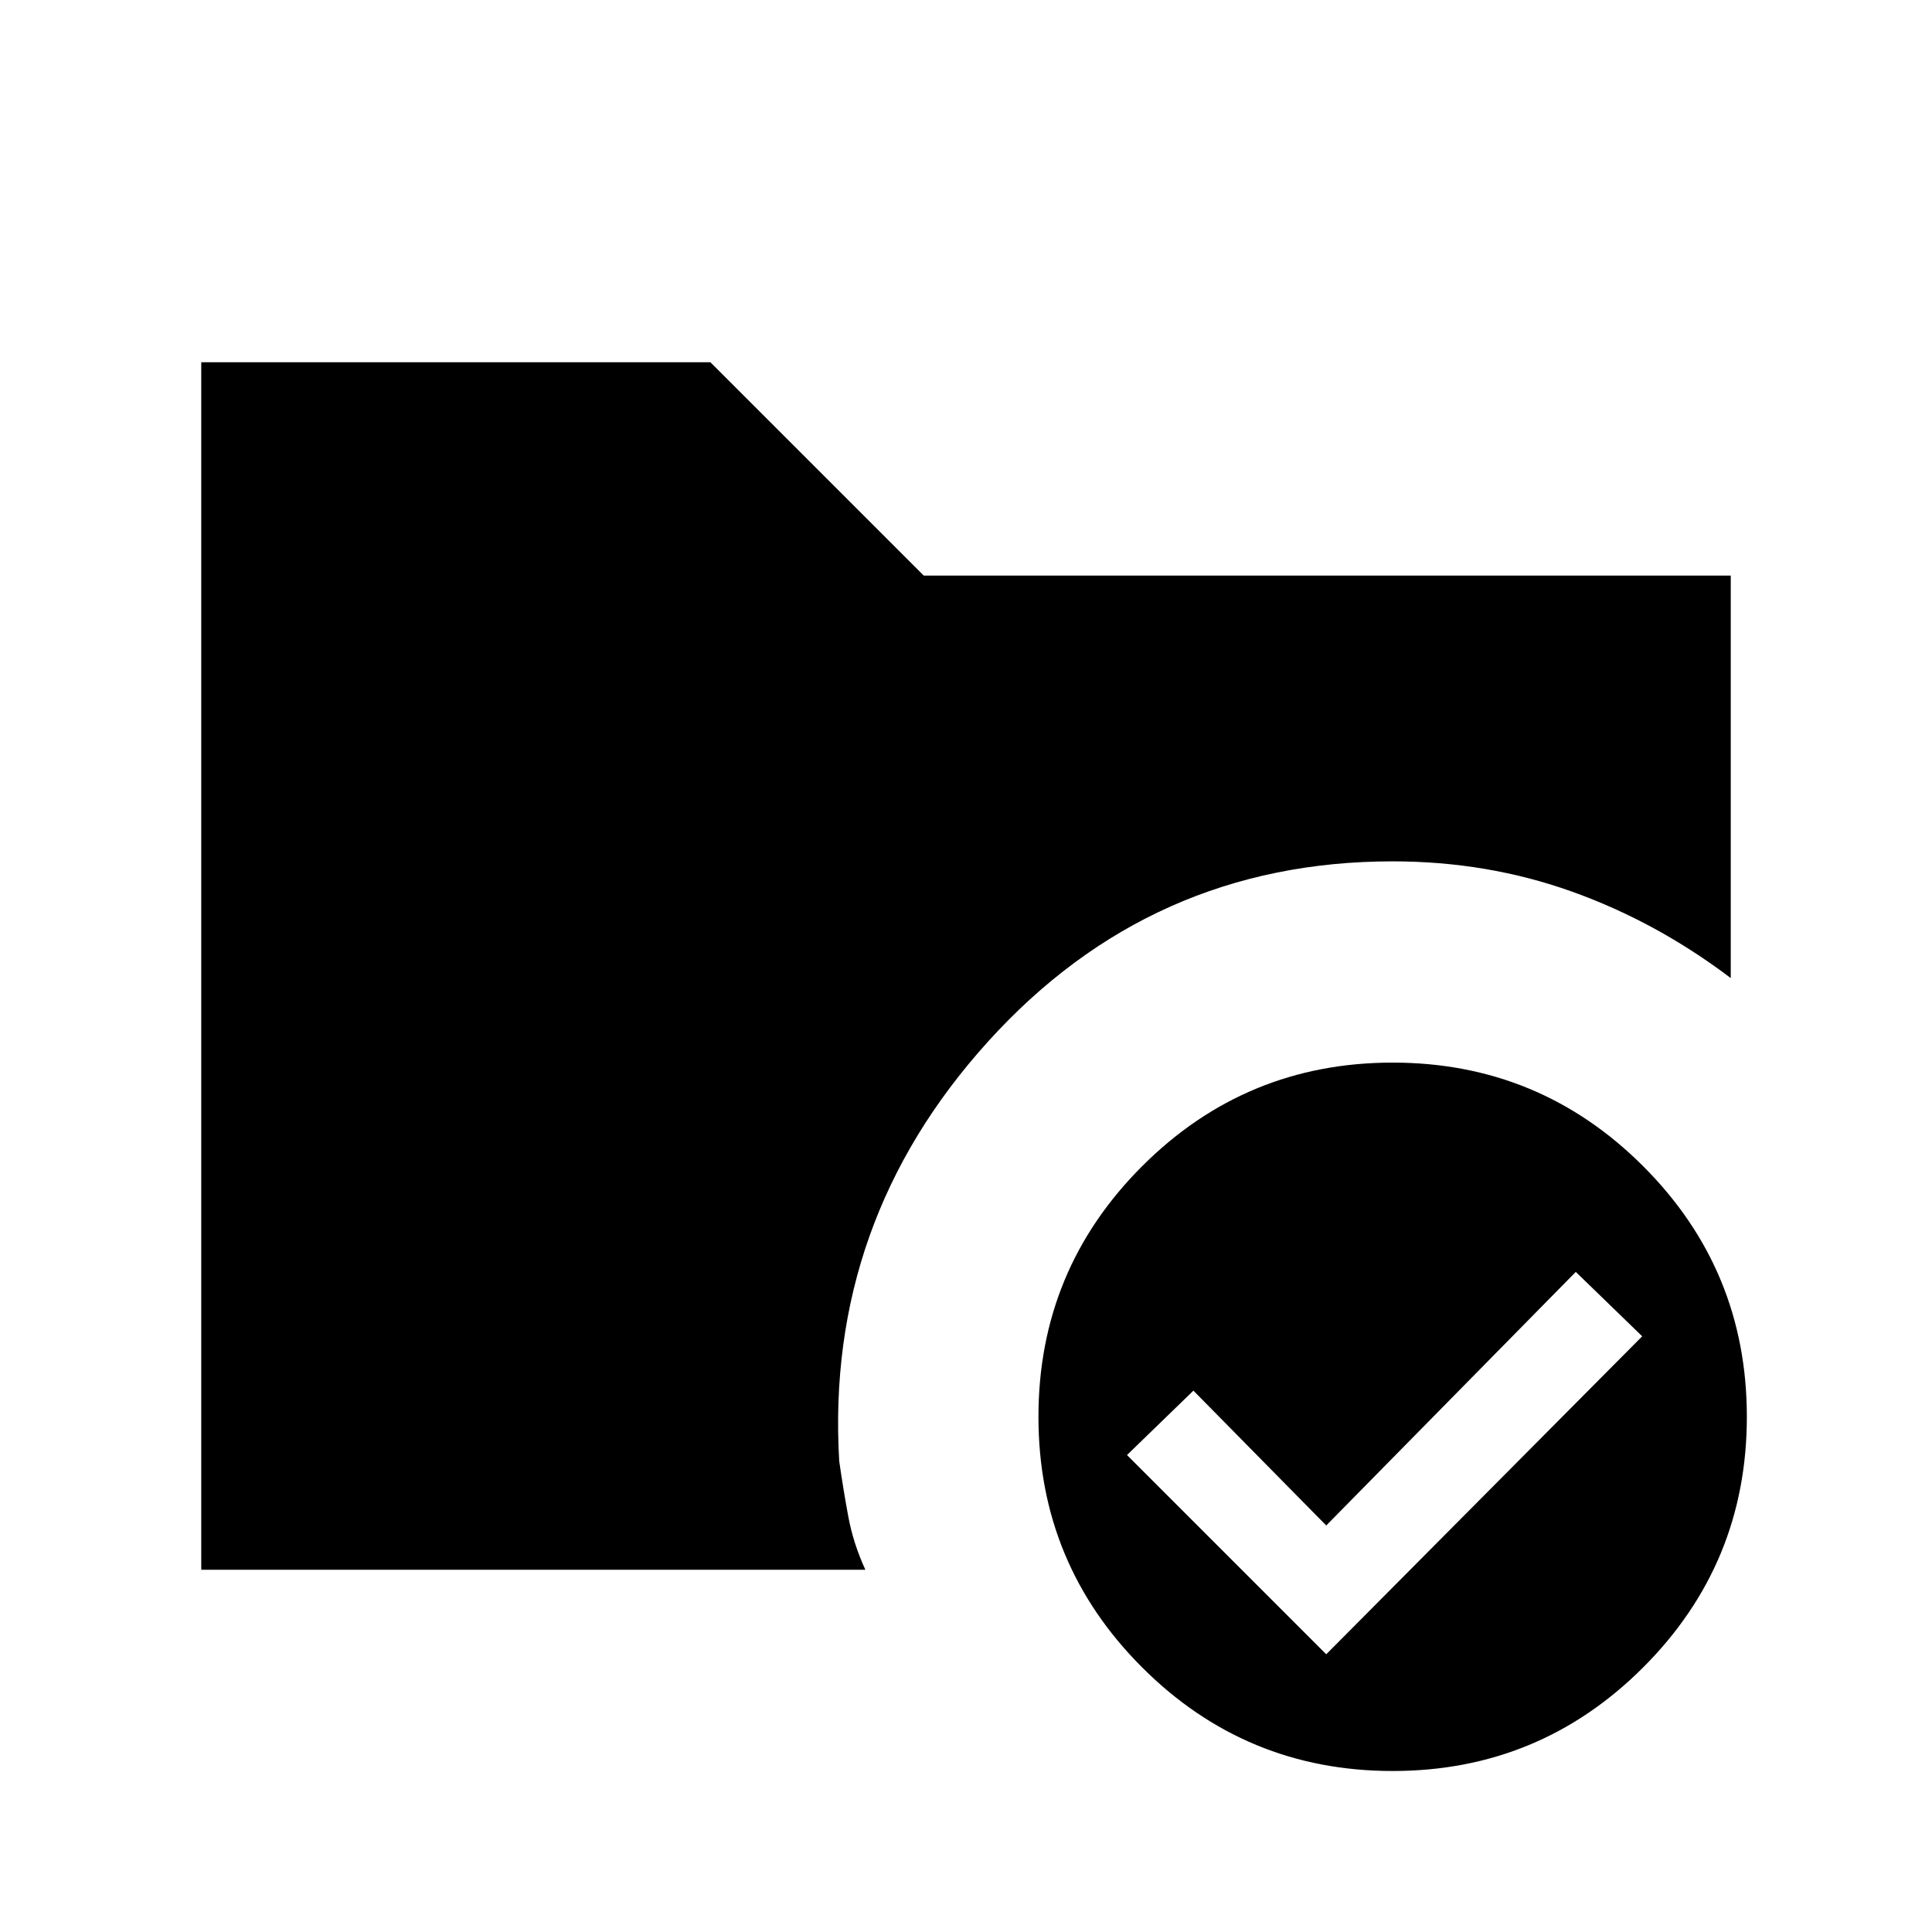<svg xmlns="http://www.w3.org/2000/svg" height="24" viewBox="0 -960 960 960" width="24"><path d="M692-432q73 0 124.5 51.5T868-256q0 73-51.5 124.5T692-80q-73 0-124.5-51.5T516-256q0-73 51.5-124.5T692-432ZM417-234q2 14 4.5 27.5T430-180H100v-600h253l106 106h401v200q-37-28-79-43t-89-15q-120 0-201 89.5T417-234Zm242 96 157-158-33-32-124 126-66-67-33 32 99 99Z"/></svg>